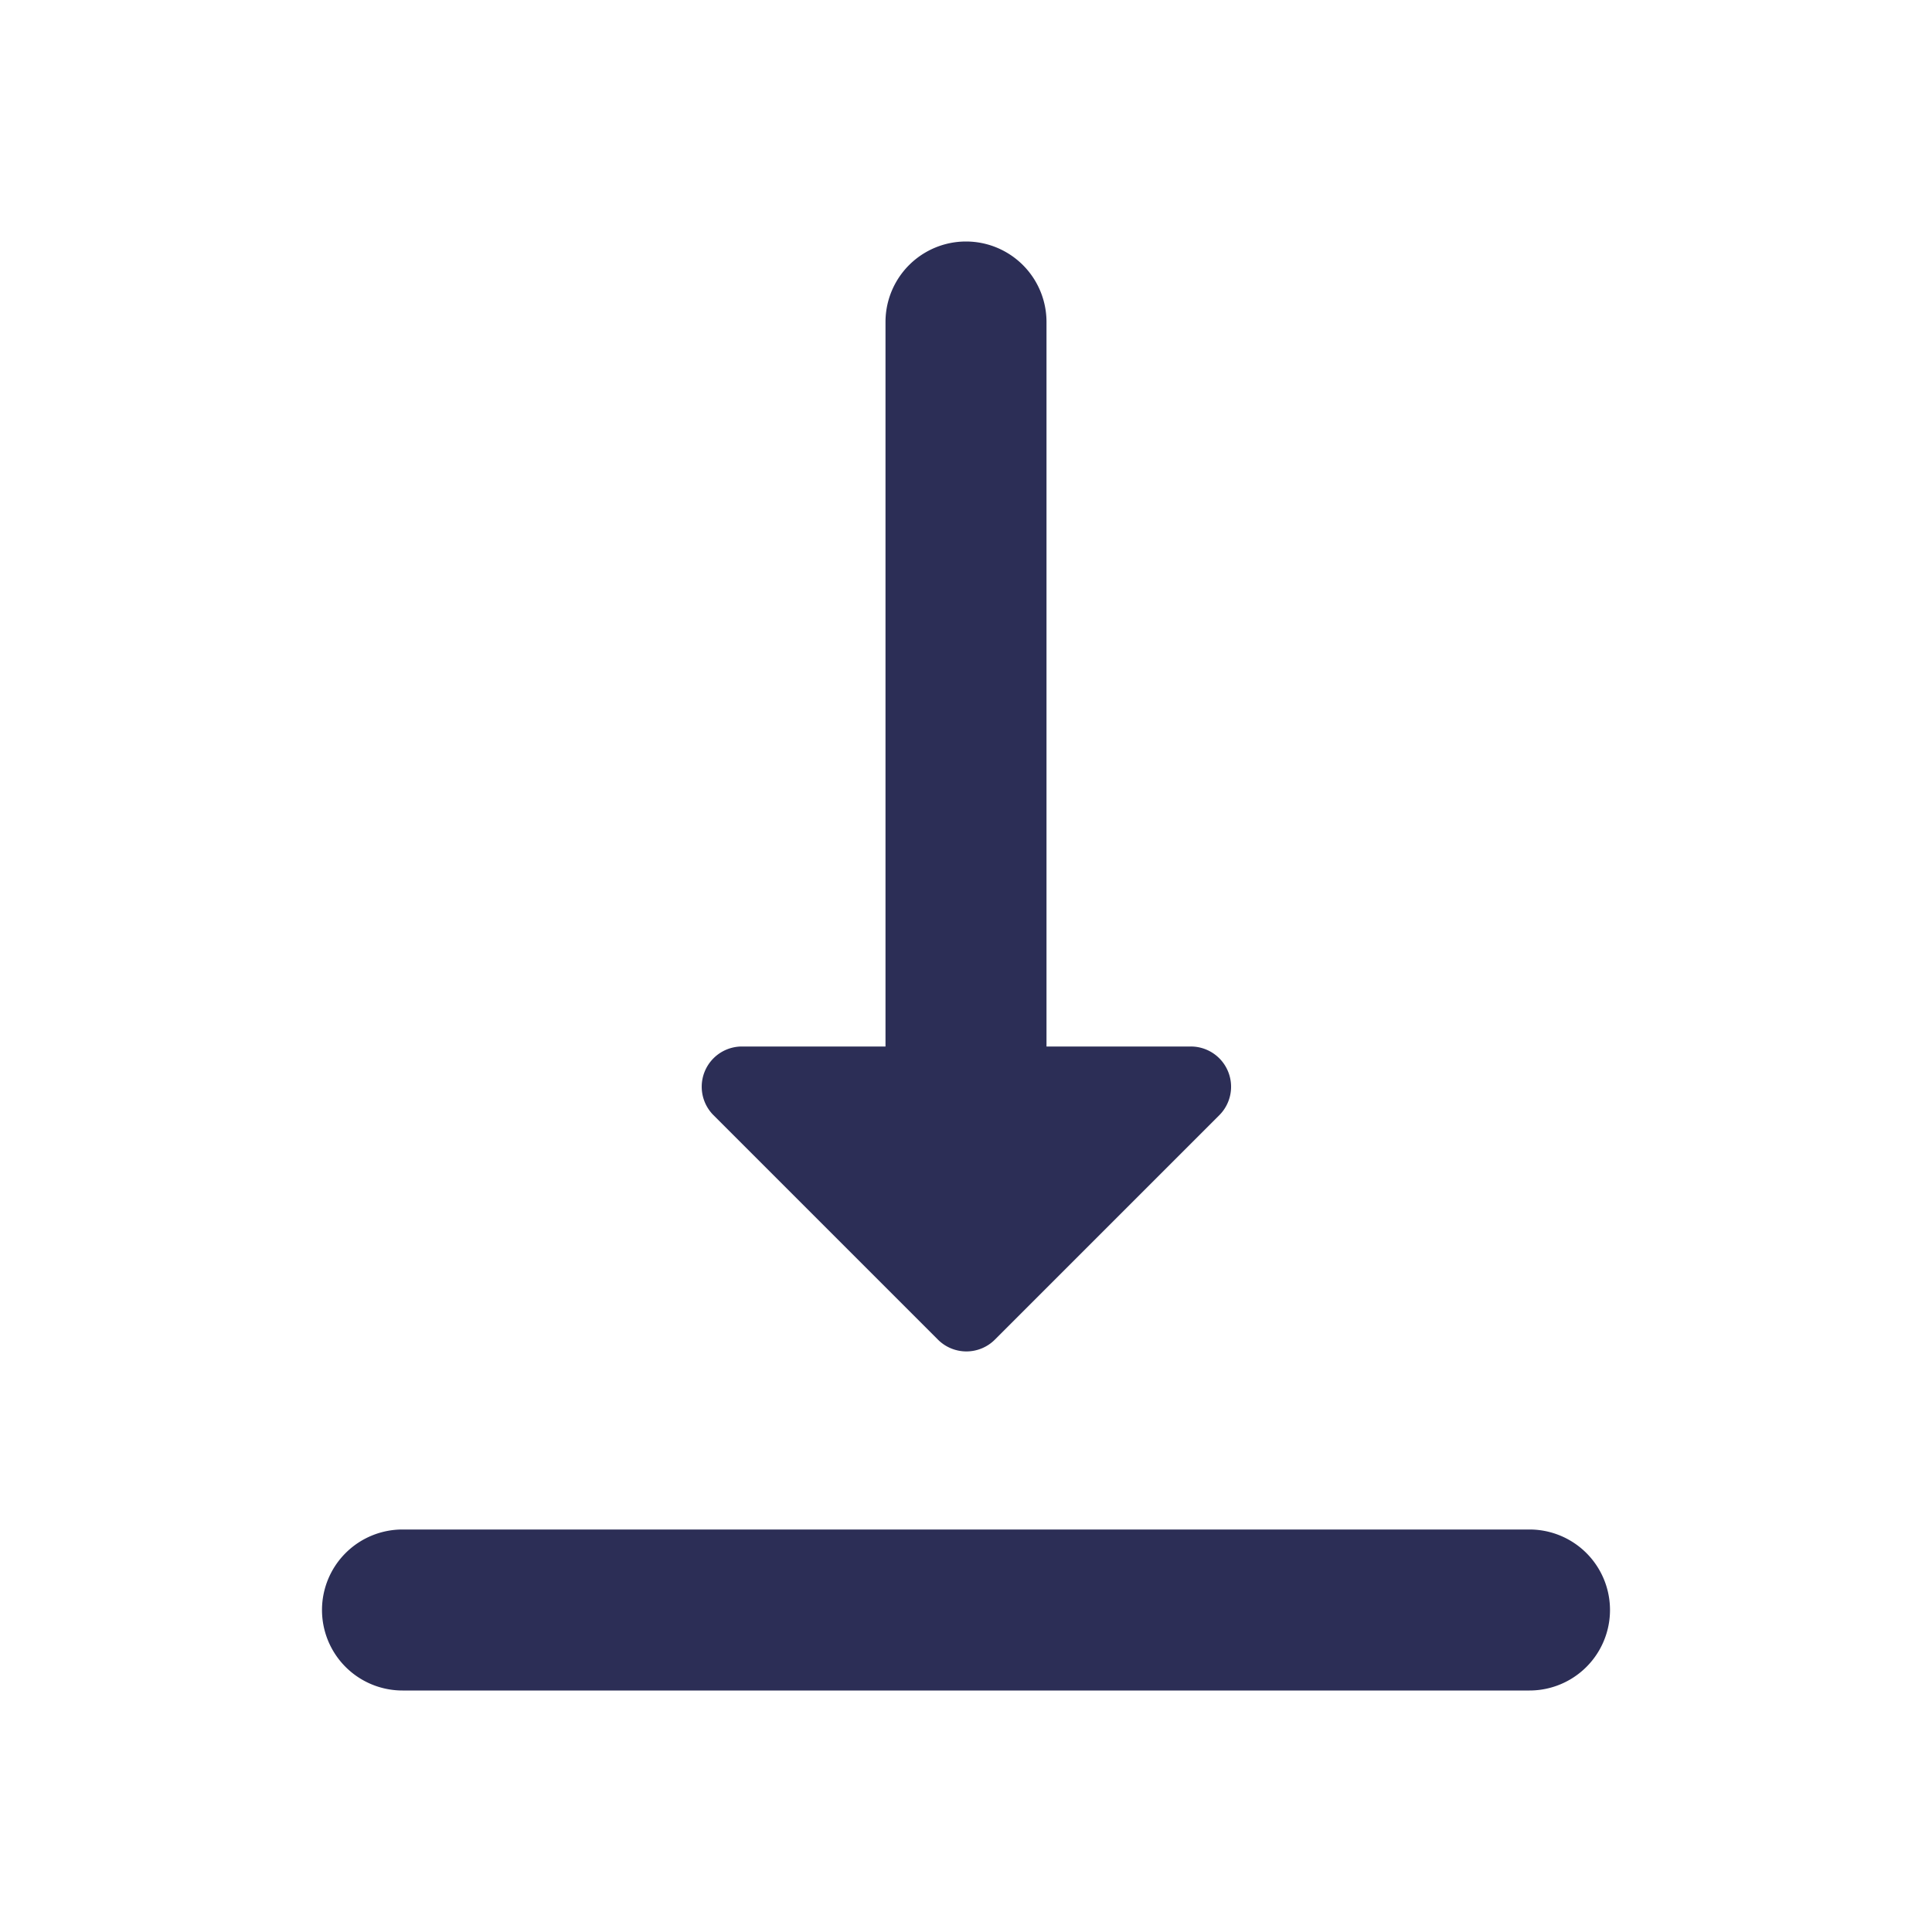 <svg id="move-to-bottom" xmlns="http://www.w3.org/2000/svg" width="24" height="24" viewBox="0 0 24 24">
  <path id="Path_479" data-name="Path 479" d="M0,0H24V24H0Z" fill="none"/>
  <path id="Path_480" data-name="Path 480" d="M14.79,13H13V4a1,1,0,0,0-2,0v9H9.21a.5.5,0,0,0-.35.85l2.79,2.79a.5.5,0,0,0,.71,0l2.79-2.79a.5.5,0,0,0-.36-.85ZM4,20a1,1,0,0,0,1,1H19a1,1,0,0,0,0-2H5A1,1,0,0,0,4,20Z" fill="#2c2e56"/>
</svg>
